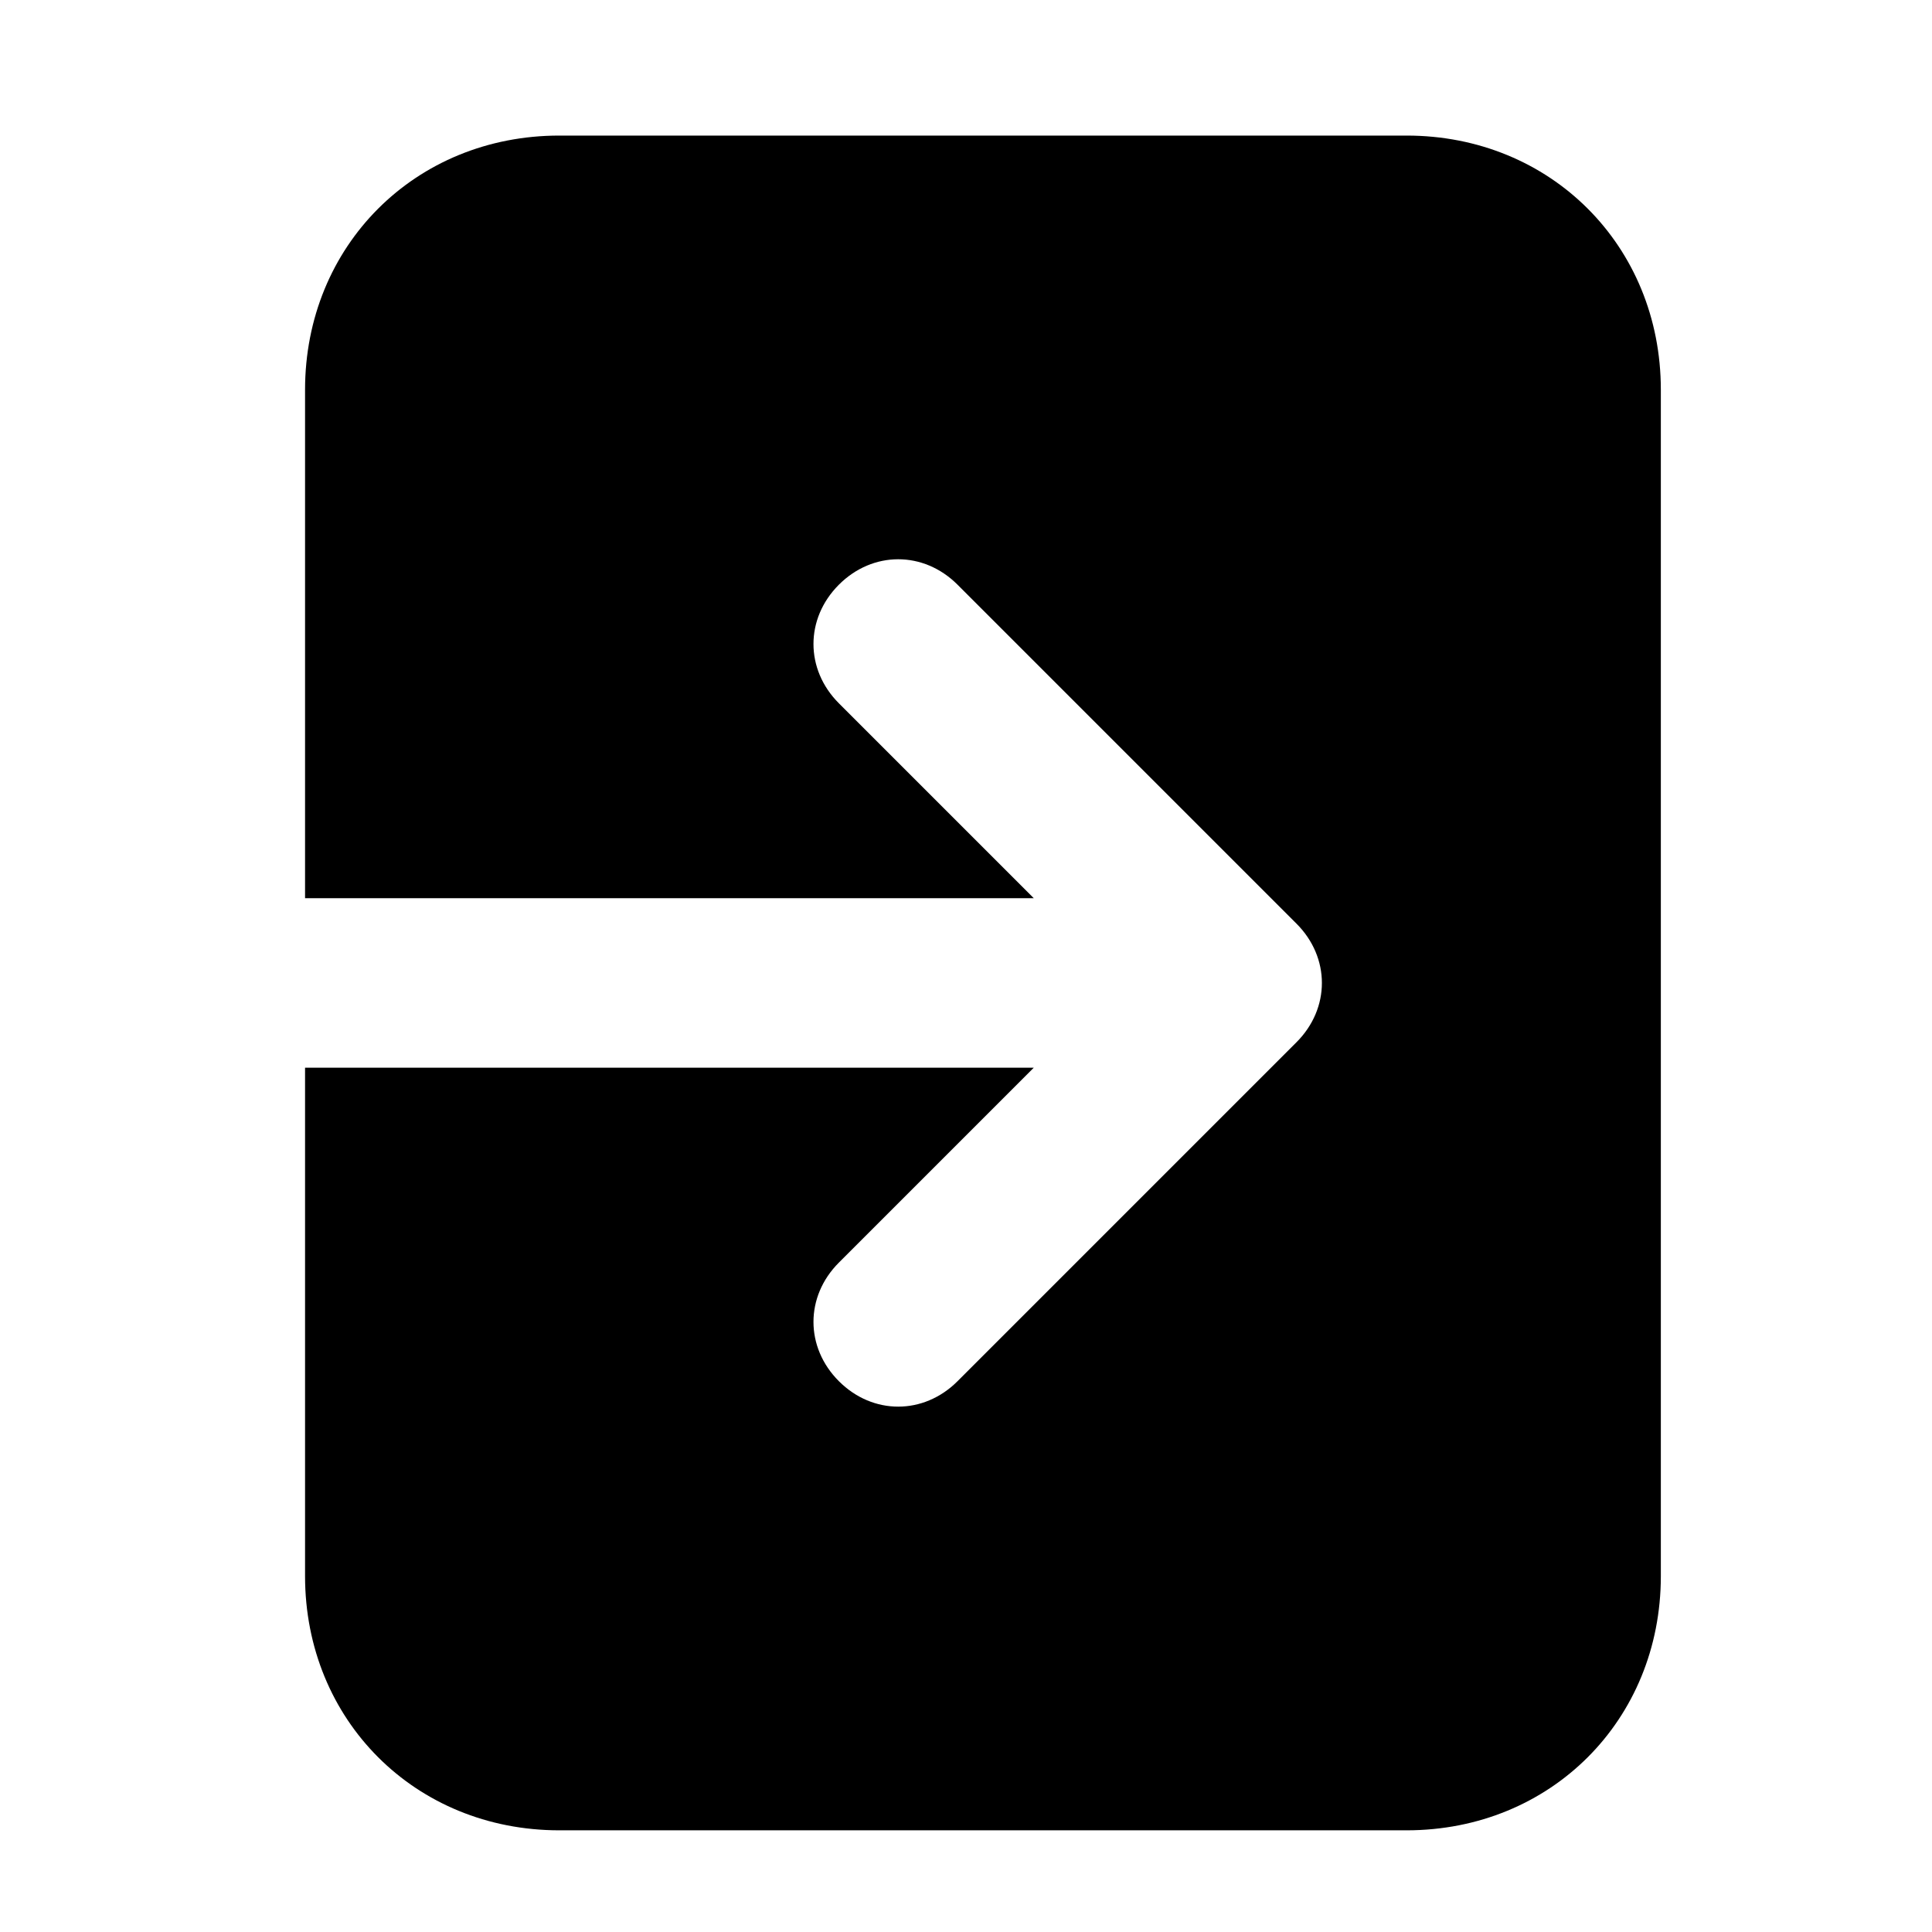 <svg width="57" height="57" viewBox="0 0 57 57" fill="none" xmlns="http://www.w3.org/2000/svg">
<path d="M41.5 4H16.5C12.25 4 9 7.25 9 11.5V26.5H30.5L24.75 20.75C23.75 19.75 23.75 18.25 24.75 17.25C25.75 16.25 27.25 16.25 28.25 17.25L38.25 27.25C39.25 28.25 39.25 29.75 38.25 30.75L28.25 40.75C27.25 41.75 25.75 41.75 24.75 40.75C23.75 39.75 23.75 38.25 24.75 37.25L30.5 31.5H9V46.5C9 50.75 12.25 54 16.5 54H41.5C45.75 54 49 50.75 49 46.5V11.5C49 7.25 45.75 4 41.5 4Z" fill="#000"/>
</svg>
